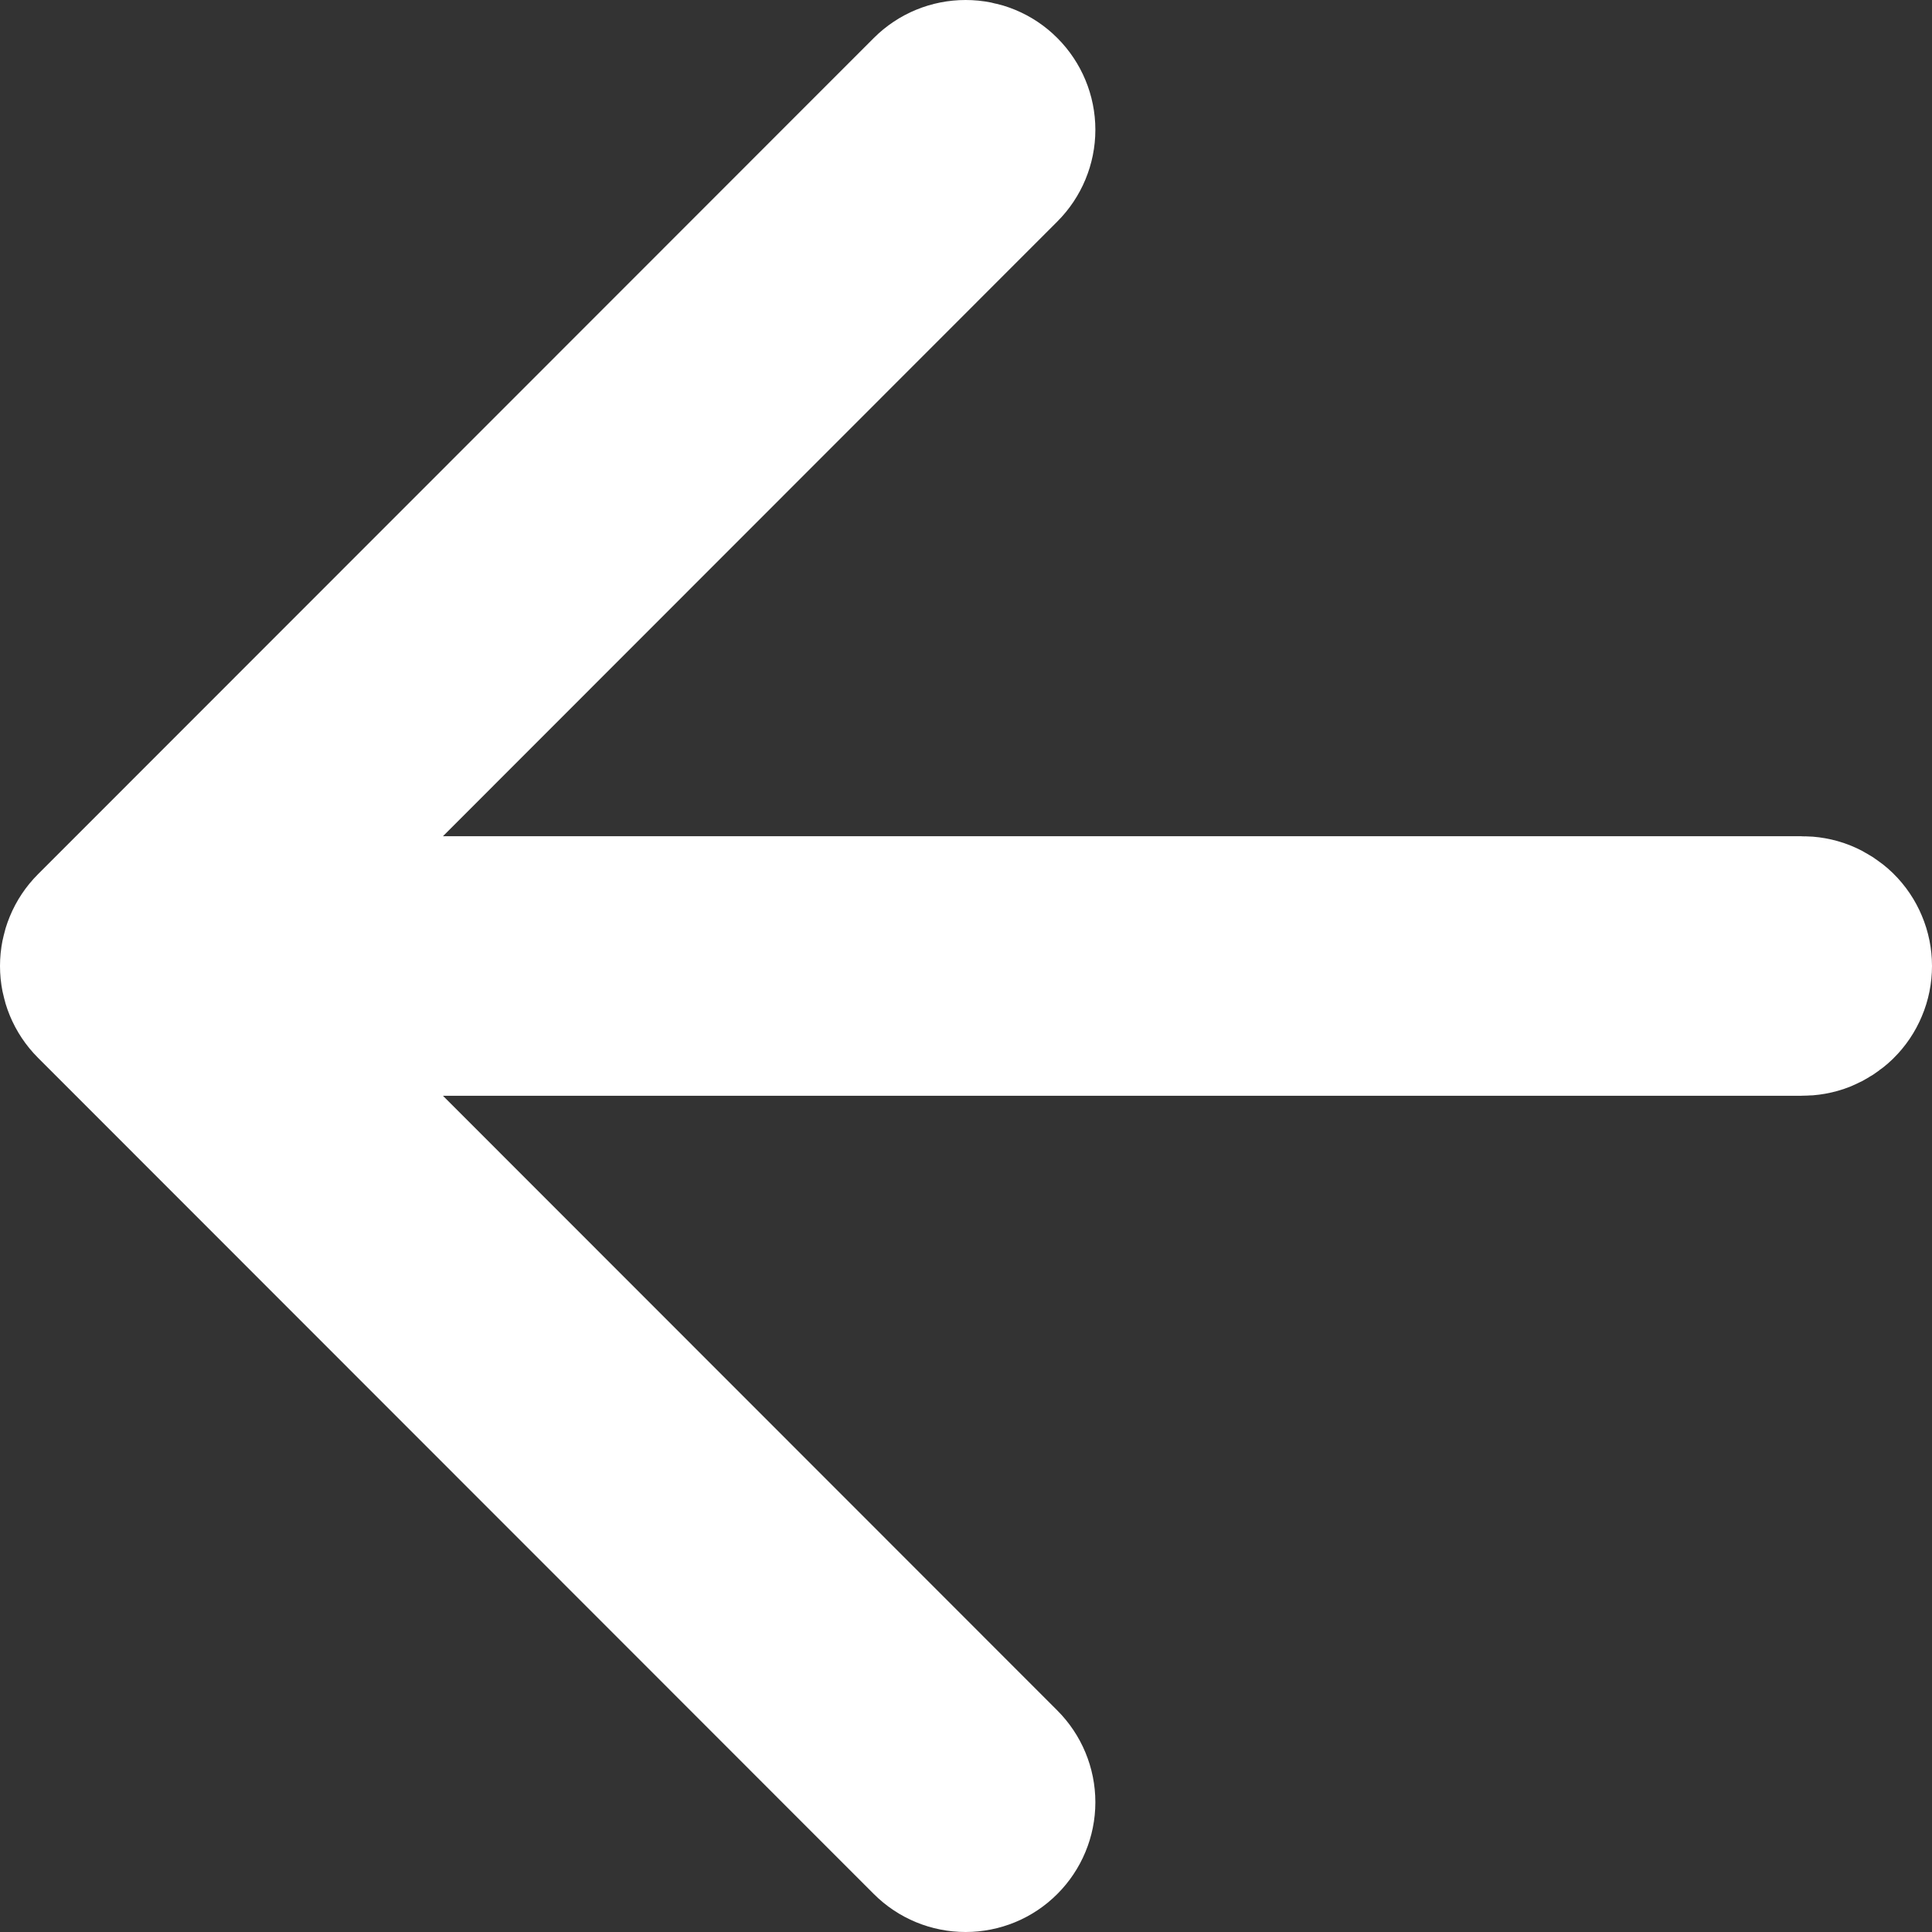 <svg width="24" height="24" viewBox="0 0 24 24" fill="none" xmlns="http://www.w3.org/2000/svg">
<rect x="0" y="0" width="24" height="24" fill="#333333" stroke="none"/>
<path d="M1.179 11.567L11.562 1.179C11.677 1.064 11.832 1 11.995 1C12.157 1 12.313 1.064 12.427 1.179C12.542 1.294 12.607 1.45 12.607 1.612C12.607 1.774 12.542 1.93 12.427 2.045L3.089 11.388L22.378 11.388C22.459 11.387 22.54 11.401 22.615 11.431C22.69 11.462 22.759 11.507 22.817 11.563C22.875 11.62 22.921 11.688 22.952 11.763C22.984 11.838 23 11.919 23 12C23 12.081 22.984 12.162 22.952 12.237C22.921 12.312 22.875 12.38 22.817 12.437C22.759 12.493 22.69 12.538 22.615 12.569C22.54 12.599 22.459 12.613 22.378 12.612L3.089 12.612L12.427 21.955C12.542 22.07 12.607 22.226 12.607 22.388C12.607 22.55 12.542 22.706 12.427 22.821C12.313 22.936 12.157 23 11.995 23C11.832 23 11.677 22.936 11.562 22.821L1.179 12.433C1.064 12.318 1 12.162 1 12C1 11.838 1.064 11.682 1.179 11.567Z" fill="white" stroke="white" stroke-width="2"/>
</svg>
